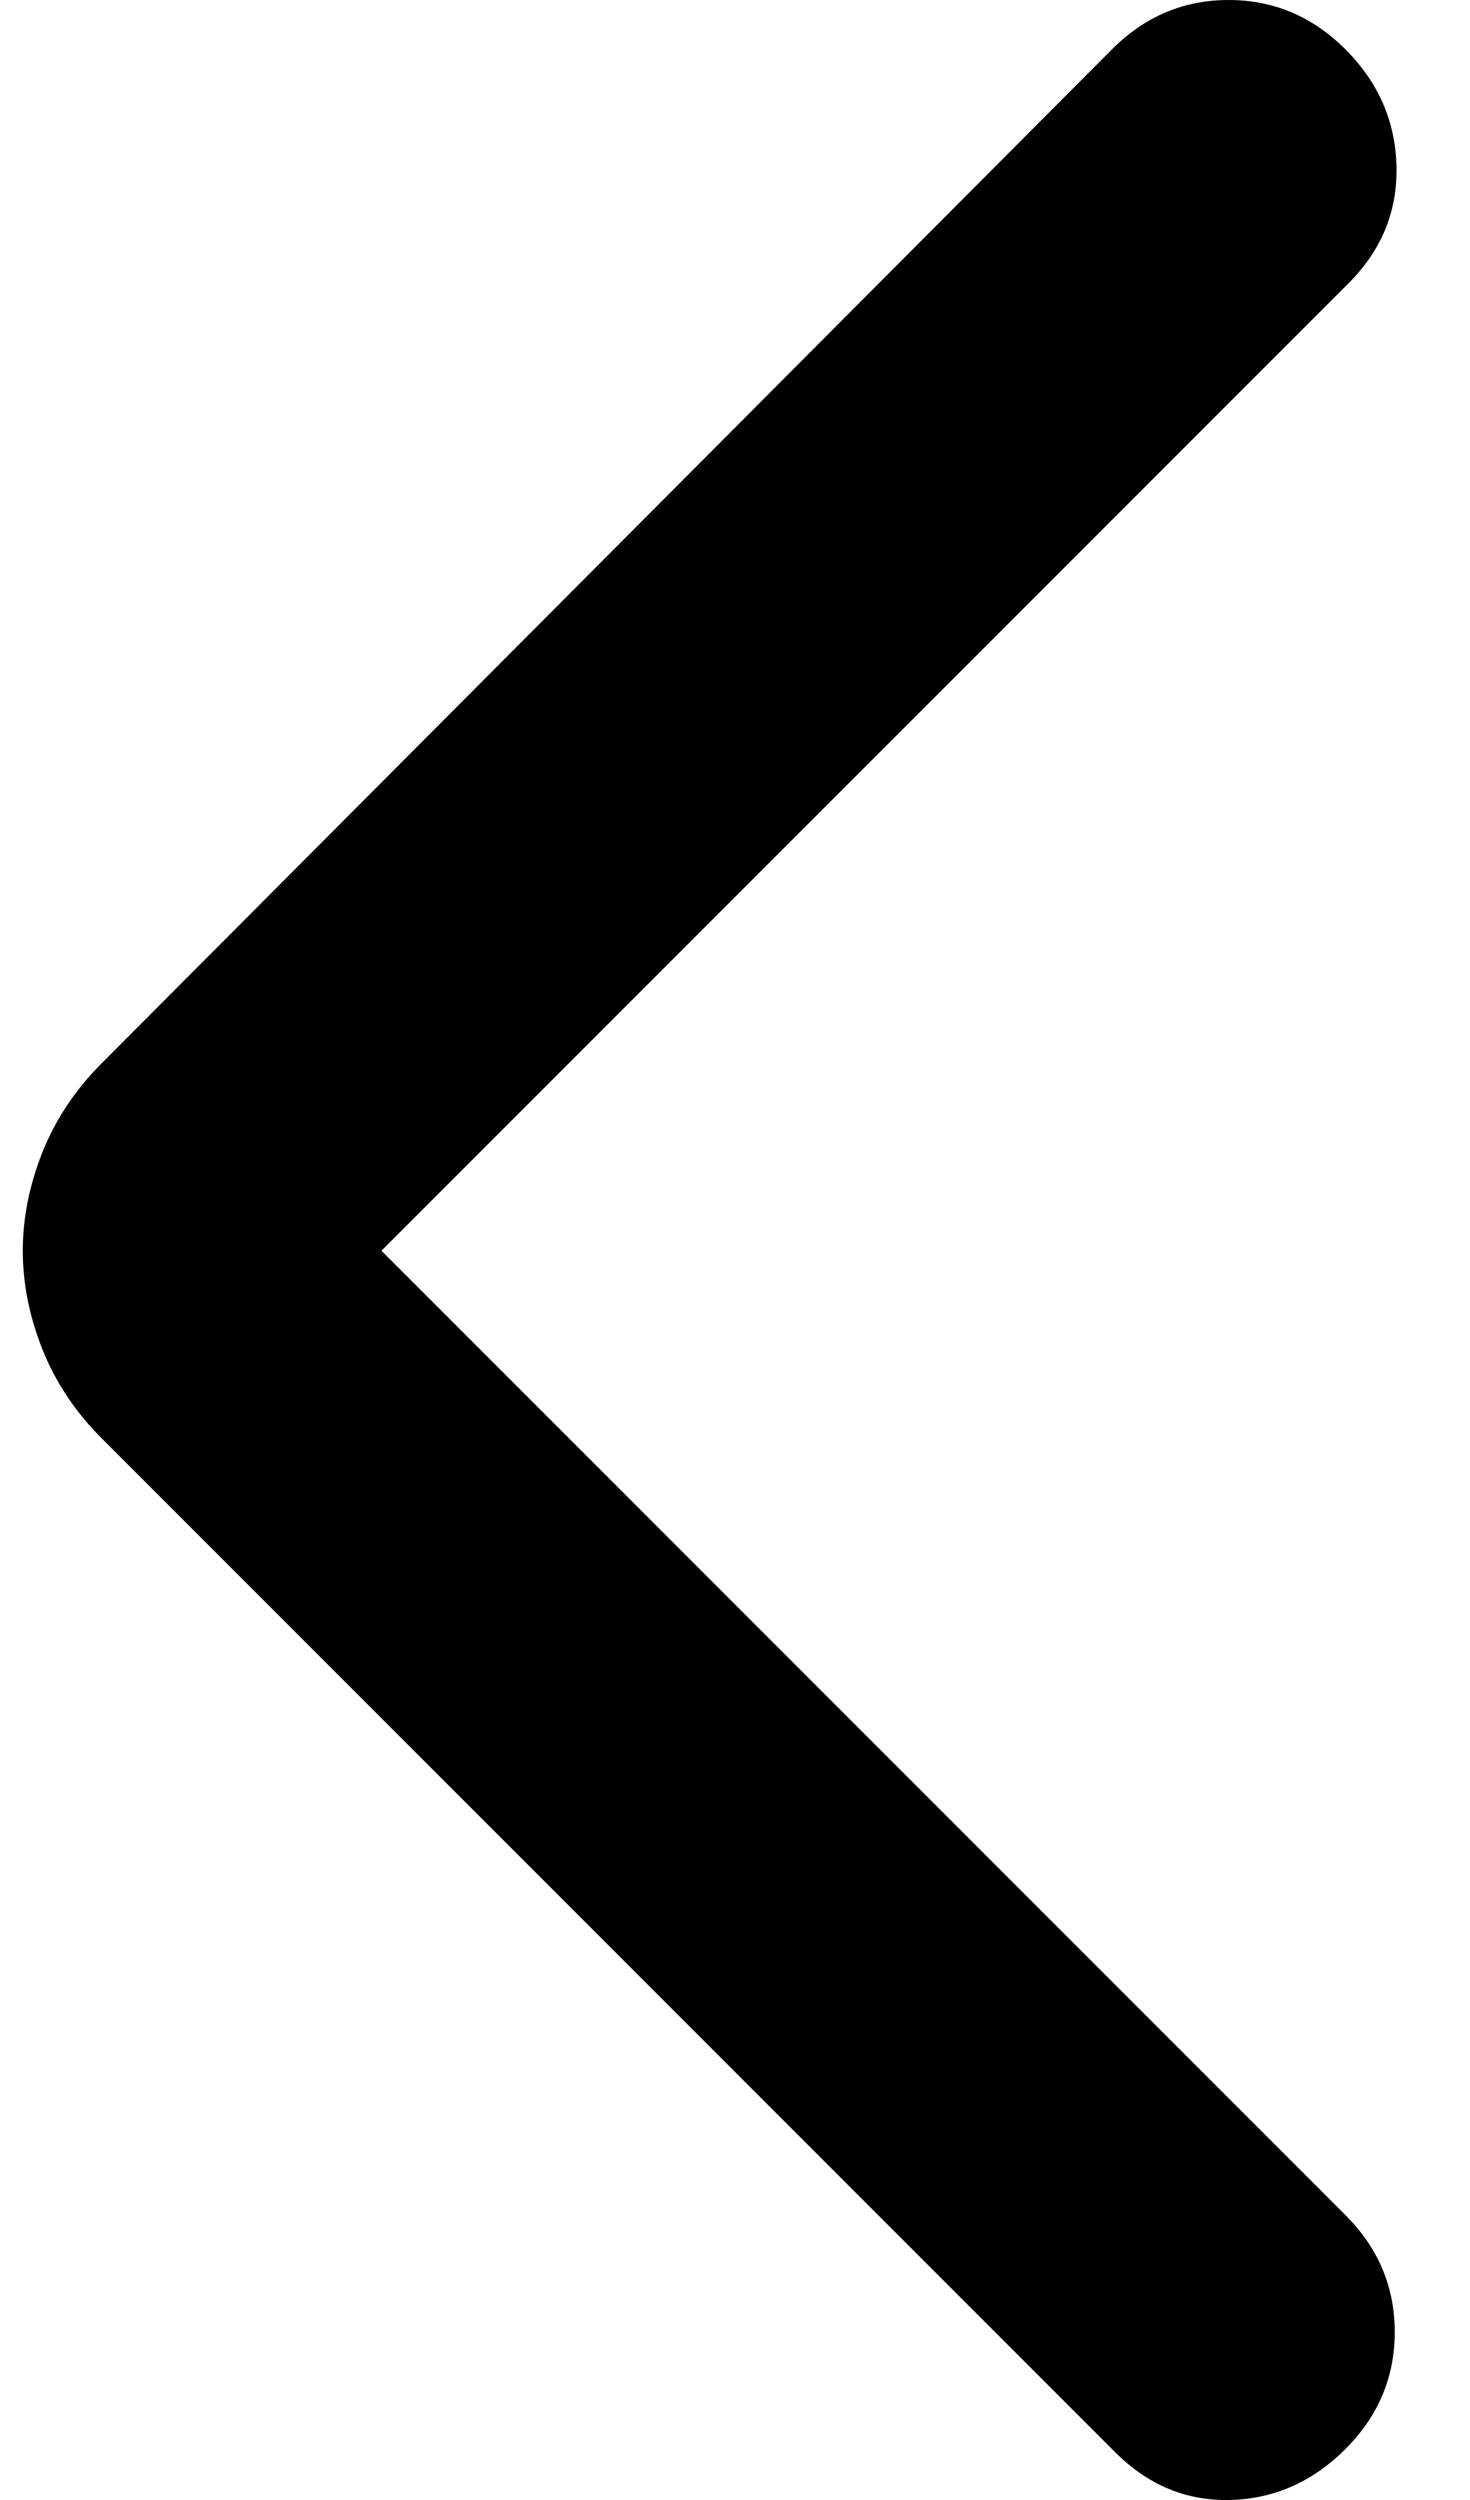 <svg width="10" height="17" viewBox="0 0 10 17" fill="none" xmlns="http://www.w3.org/2000/svg">
<path d="M2.595 8.505L9.175 1.925C9.399 1.701 9.507 1.436 9.5 1.13C9.492 0.824 9.377 0.56 9.153 0.336C8.929 0.112 8.664 0 8.358 0C8.052 0 7.787 0.112 7.564 0.336L0.692 7.23C0.513 7.409 0.379 7.61 0.289 7.834C0.2 8.058 0.155 8.282 0.155 8.505C0.155 8.729 0.2 8.953 0.289 9.177C0.379 9.401 0.513 9.602 0.692 9.781L7.586 16.675C7.81 16.899 8.071 17.007 8.369 17C8.668 16.992 8.929 16.877 9.153 16.653C9.377 16.429 9.488 16.164 9.488 15.858C9.488 15.552 9.377 15.287 9.153 15.063L2.595 8.505Z" fill="black"/>
</svg>
